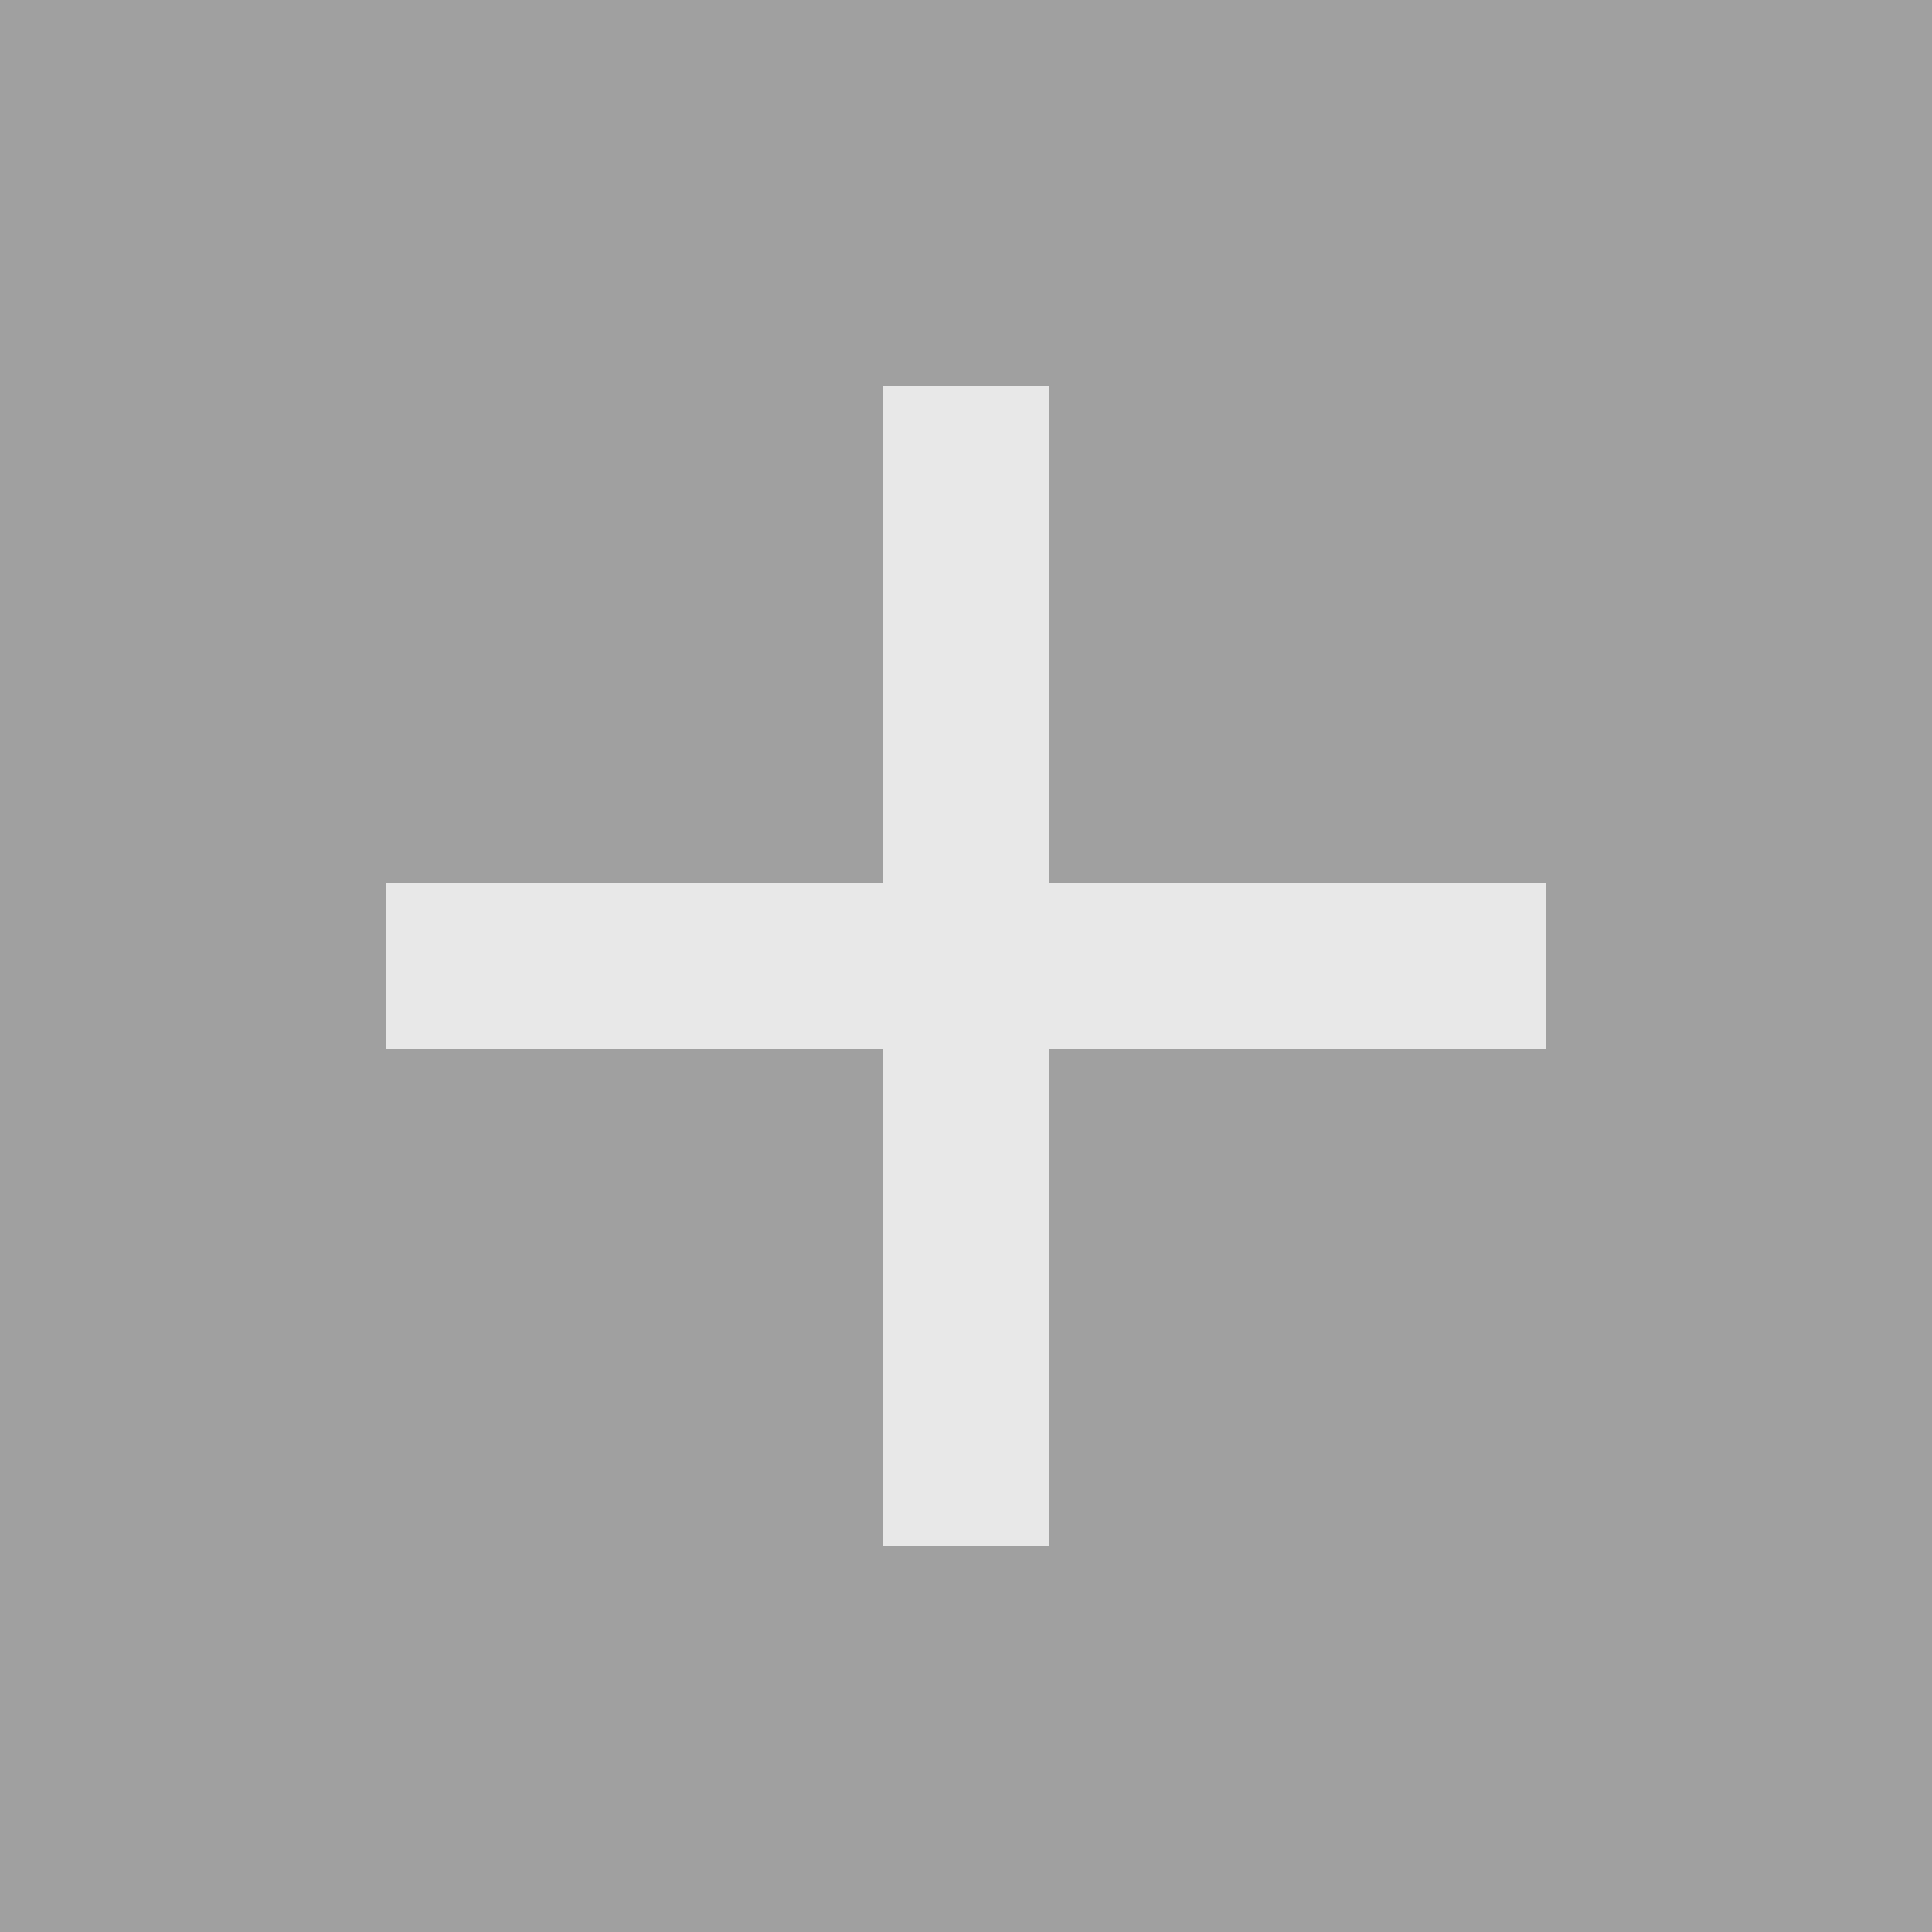 <svg width='40' height='40' viewBox='0 0 40 40' fill='none' xmlns='http://www.w3.org/2000/svg'>
  <rect width='40' height='40' fill='#A0A0A0' />
  <path d='M32 21.714H21.714V32H18.286V21.714H8V18.286H18.286V8H21.714V18.286H32V21.714Z' fill='#E8E8E8' />
</svg>
